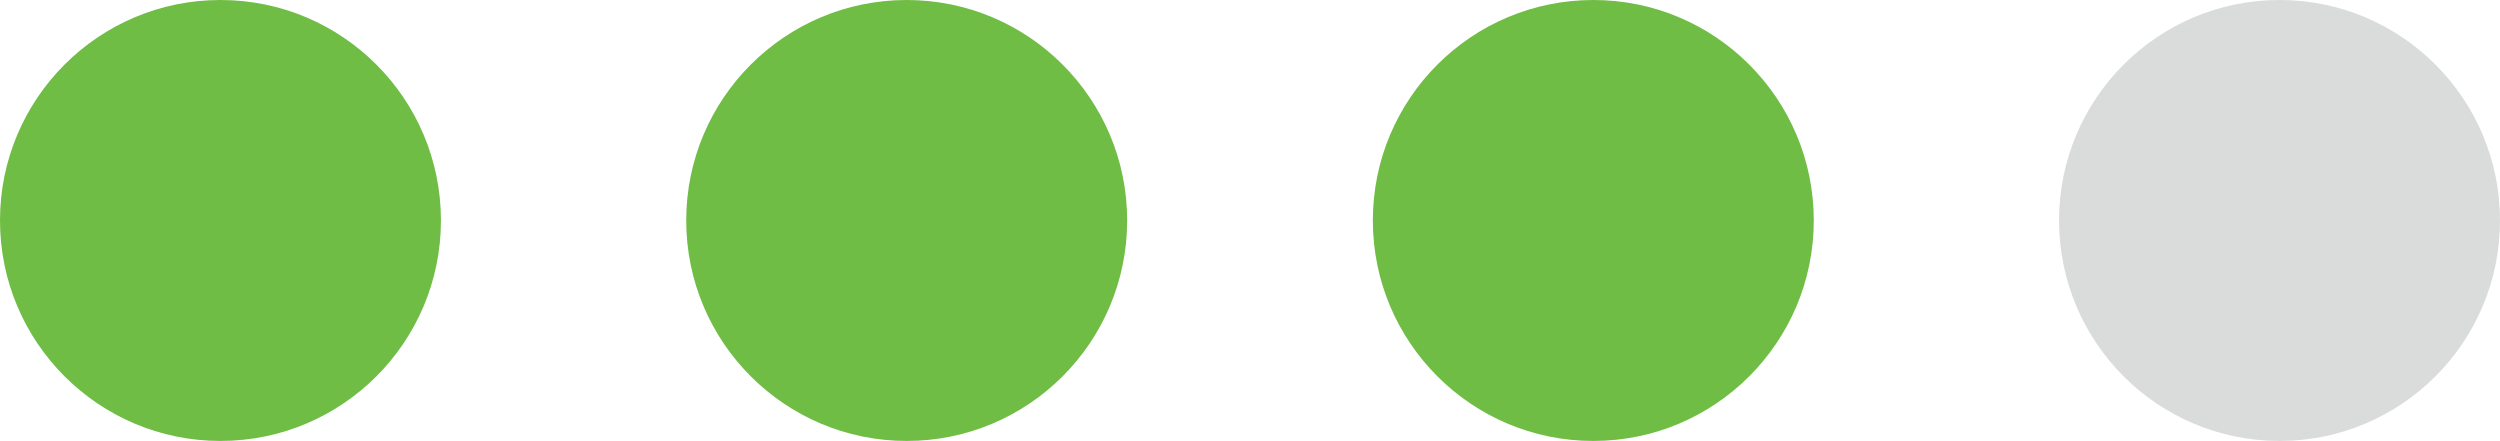 <svg id="Layer_1" data-name="Layer 1" xmlns="http://www.w3.org/2000/svg" viewBox="0 0 62.48 11.02"><defs><style>.cls-1{fill:#6fbd44;}.cls-2{fill:#dadbdb;}</style></defs><title>status-released</title><circle class="cls-1" cx="22.66" cy="5.51" r="5.51"/><circle class="cls-1" cx="5.51" cy="5.51" r="5.51"/><circle class="cls-1" cx="39.82" cy="5.51" r="5.51"/><circle class="cls-2" cx="56.97" cy="5.51" r="5.51"/></svg>
